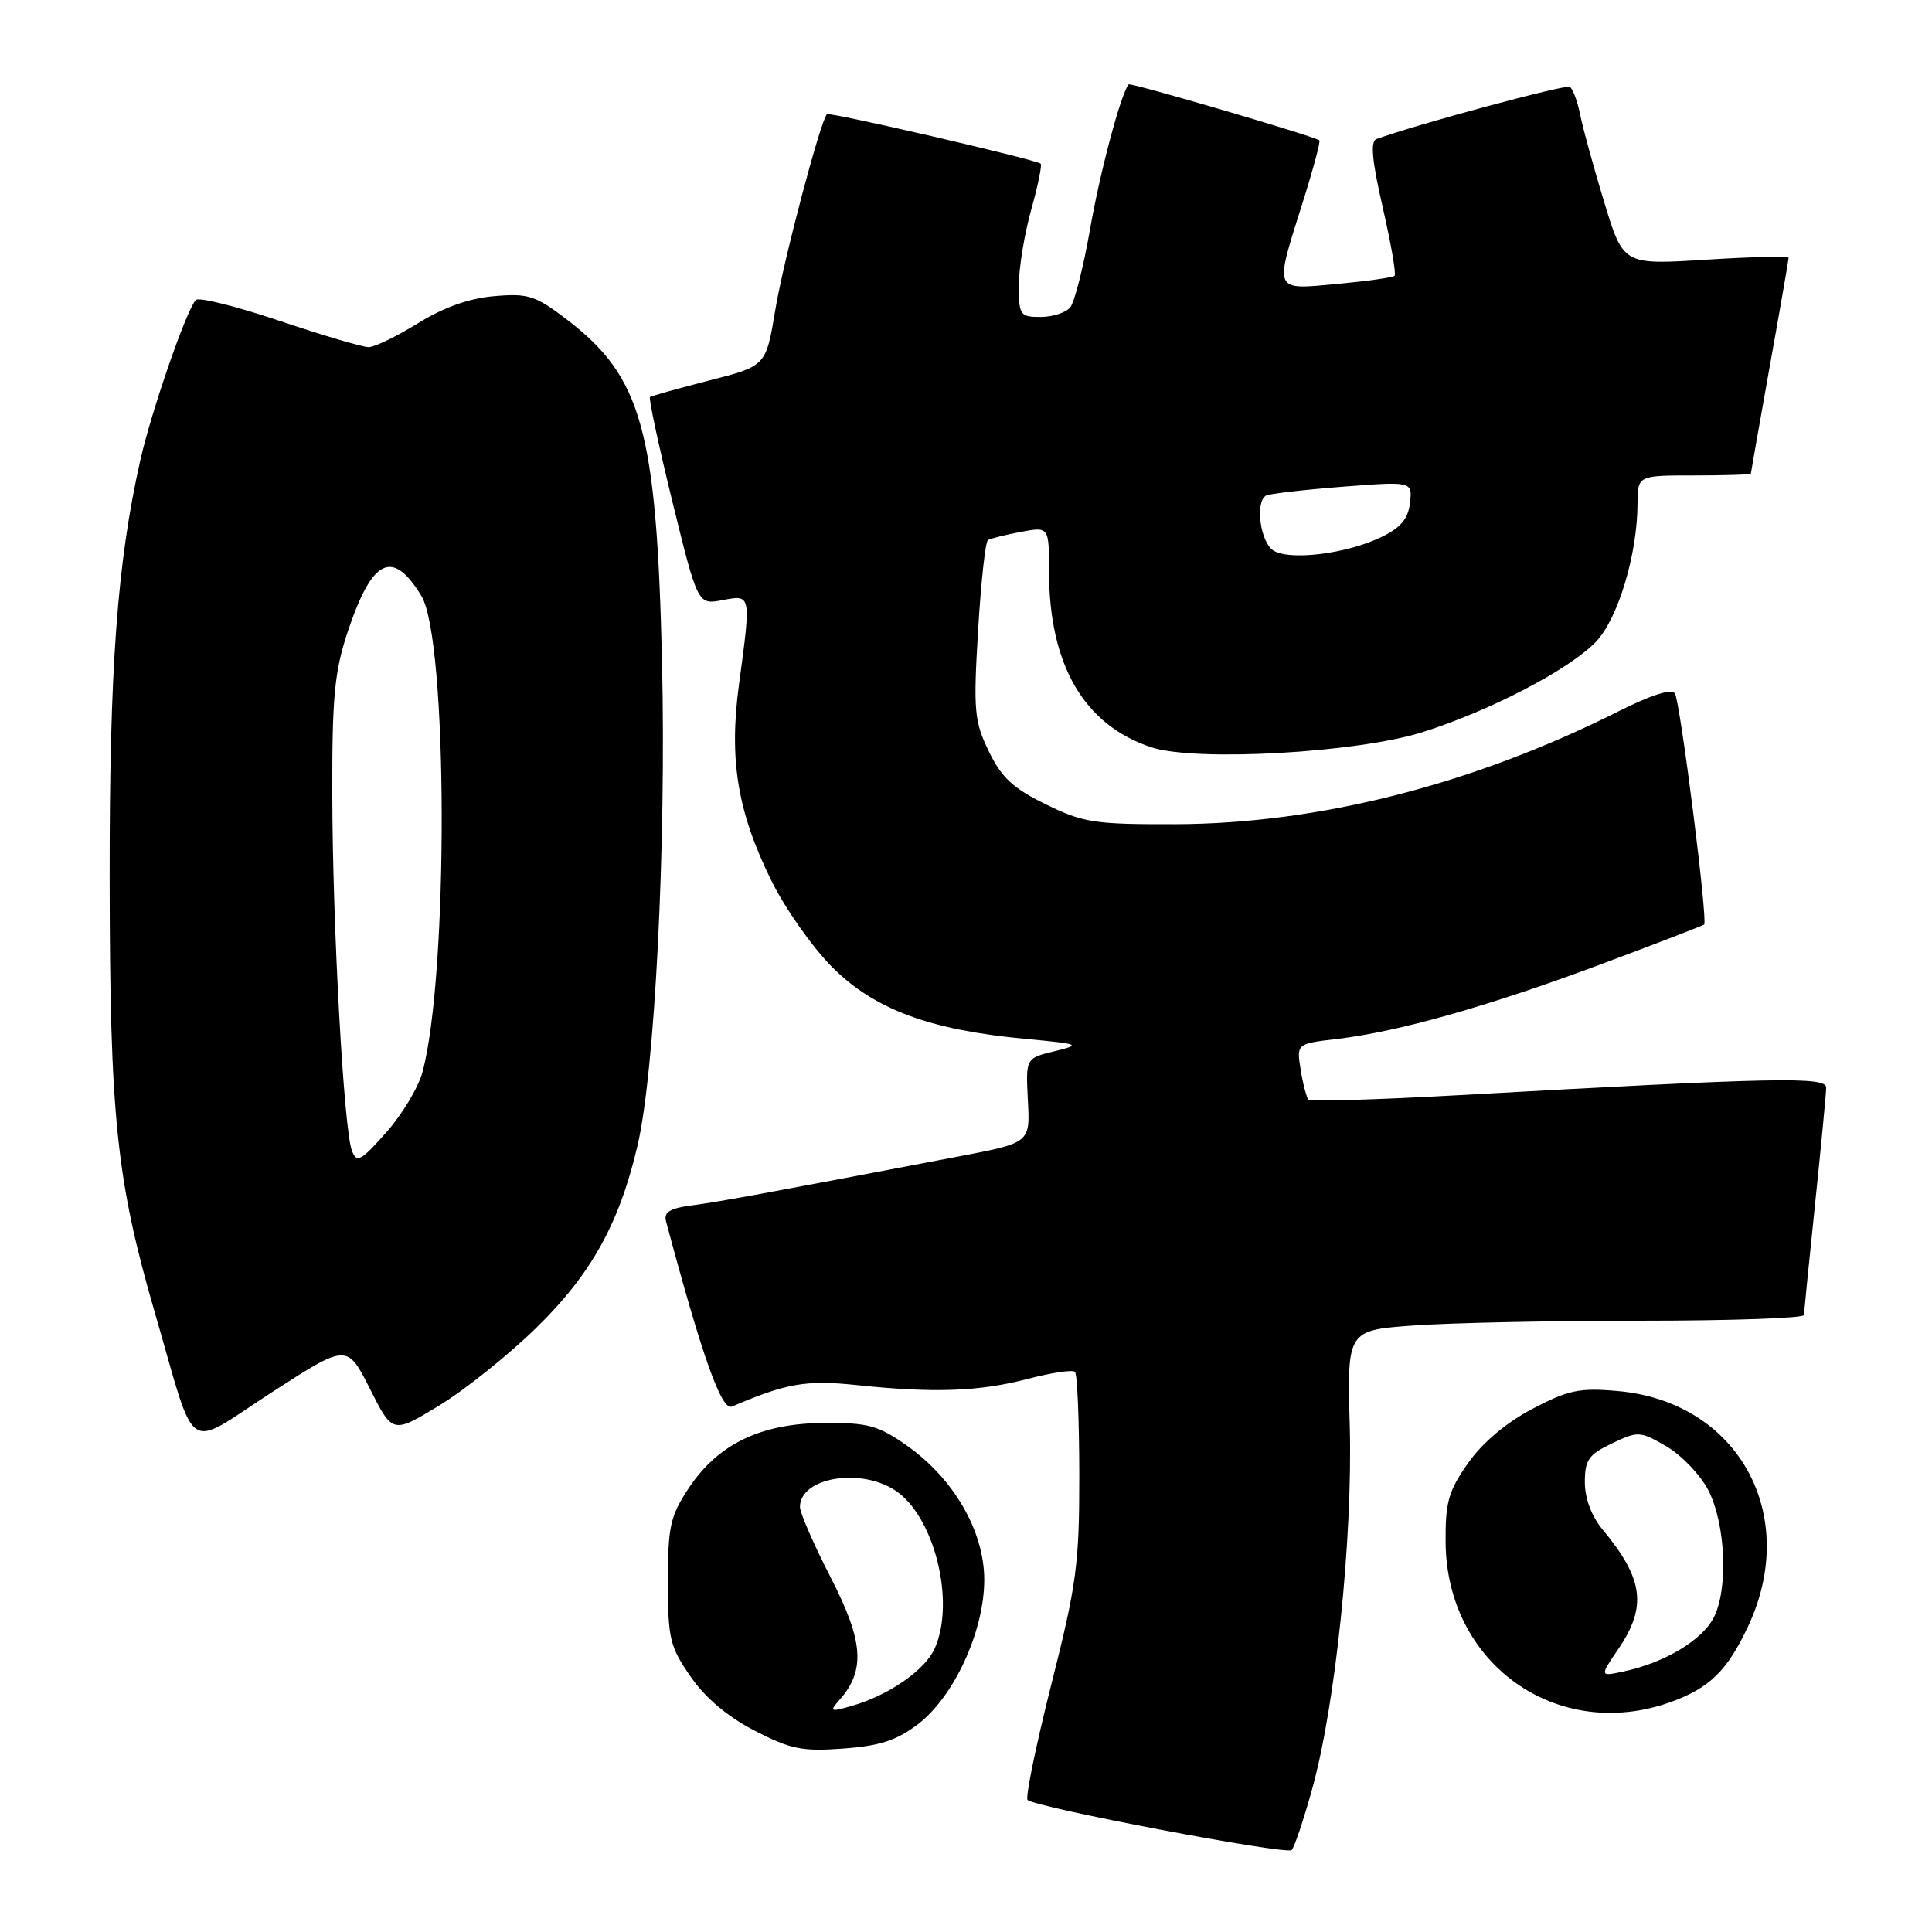 <?xml version="1.0" encoding="UTF-8" standalone="no"?>
<!DOCTYPE svg PUBLIC "-//W3C//DTD SVG 1.1//EN" "http://www.w3.org/Graphics/SVG/1.1/DTD/svg11.dtd" >
<svg xmlns="http://www.w3.org/2000/svg" xmlns:xlink="http://www.w3.org/1999/xlink" version="1.1" viewBox="0 0 256 256">
 <g >
 <path fill="currentColor"
d=" M 173.89 236.97 C 176.96 225.90 179.25 203.73 178.85 188.94 C 178.50 176.26 178.50 176.26 187.40 175.63 C 192.30 175.28 205.91 175.00 217.65 175.00 C 229.39 175.00 239.01 174.66 239.03 174.25 C 239.05 173.84 239.71 167.20 240.51 159.50 C 241.31 151.80 241.97 144.88 241.98 144.12 C 242.00 142.63 235.46 142.76 193.18 145.12 C 182.56 145.71 173.65 145.98 173.39 145.72 C 173.13 145.46 172.66 143.68 172.35 141.77 C 171.79 138.30 171.79 138.30 177.14 137.67 C 185.33 136.70 197.11 133.37 212.00 127.82 C 219.43 125.05 225.64 122.65 225.81 122.50 C 226.32 122.03 222.65 93.06 221.94 91.90 C 221.51 91.21 218.83 92.06 214.39 94.29 C 195.13 103.96 174.75 109.15 155.76 109.21 C 145.04 109.24 143.56 109.02 138.58 106.58 C 134.24 104.46 132.71 103.04 131.02 99.55 C 129.09 95.56 128.97 94.17 129.60 83.56 C 129.98 77.16 130.57 71.76 130.91 71.56 C 131.24 71.35 133.20 70.87 135.26 70.48 C 139.00 69.78 139.00 69.78 139.00 75.71 C 139.00 88.11 143.64 96.07 152.56 99.02 C 158.42 100.95 179.80 99.76 188.50 97.01 C 197.44 94.19 207.95 88.71 211.48 85.03 C 214.39 81.98 216.96 73.47 216.98 66.75 C 217.00 63.00 217.00 63.00 224.50 63.00 C 228.62 63.00 232.00 62.89 232.00 62.75 C 232.01 62.61 233.13 56.22 234.50 48.55 C 235.88 40.88 237.00 34.40 237.00 34.16 C 237.00 33.92 232.07 34.03 226.05 34.41 C 215.10 35.10 215.10 35.10 212.57 26.80 C 211.18 22.24 209.75 17.03 209.39 15.23 C 209.03 13.43 208.41 11.76 208.01 11.51 C 207.44 11.15 187.63 16.50 182.37 18.43 C 181.56 18.73 181.81 21.35 183.22 27.49 C 184.31 32.24 185.02 36.31 184.79 36.54 C 184.57 36.77 181.15 37.25 177.19 37.62 C 168.67 38.41 168.84 38.79 172.57 26.96 C 173.99 22.48 175.00 18.71 174.82 18.59 C 173.93 17.99 149.78 10.90 149.55 11.18 C 148.51 12.46 145.73 22.89 144.43 30.41 C 143.56 35.39 142.38 40.04 141.81 40.73 C 141.23 41.43 139.46 42.00 137.88 42.00 C 135.17 42.00 135.00 41.76 135.00 37.82 C 135.00 35.51 135.74 31.00 136.64 27.79 C 137.54 24.57 138.10 21.83 137.89 21.68 C 136.99 21.07 109.87 14.80 109.57 15.13 C 108.67 16.16 103.80 34.59 102.73 41.07 C 101.50 48.50 101.50 48.50 94.00 50.41 C 89.88 51.47 86.34 52.46 86.13 52.61 C 85.93 52.77 87.27 59.03 89.11 66.52 C 92.46 80.14 92.46 80.14 95.73 79.52 C 99.56 78.80 99.54 78.67 97.92 90.69 C 96.58 100.68 97.71 107.57 102.22 116.71 C 104.02 120.36 107.64 125.51 110.26 128.14 C 115.82 133.72 123.15 136.46 135.71 137.64 C 143.16 138.34 143.33 138.41 139.70 139.30 C 135.91 140.22 135.91 140.22 136.20 145.83 C 136.50 151.43 136.50 151.43 127.00 153.24 C 100.68 158.26 95.20 159.26 91.66 159.72 C 88.73 160.11 87.93 160.61 88.26 161.86 C 93.07 179.85 95.61 186.97 96.99 186.38 C 104.18 183.29 106.82 182.83 113.50 183.53 C 123.74 184.61 129.79 184.39 136.19 182.71 C 139.32 181.89 142.14 181.47 142.44 181.78 C 142.75 182.08 143.00 188.22 143.01 195.42 C 143.02 207.23 142.66 209.93 139.30 223.21 C 137.26 231.30 135.85 238.18 136.16 238.50 C 137.15 239.49 170.47 245.81 171.15 245.14 C 171.51 244.79 172.75 241.11 173.89 236.97 Z  M 121.63 228.47 C 126.42 224.81 130.40 216.16 130.42 209.36 C 130.43 202.92 126.40 195.93 120.14 191.53 C 116.35 188.87 115.00 188.51 109.16 188.55 C 100.81 188.60 95.12 191.35 91.25 197.20 C 88.81 200.89 88.50 202.28 88.50 209.59 C 88.50 217.12 88.76 218.20 91.51 222.16 C 93.46 224.99 96.43 227.49 100.01 229.33 C 104.78 231.79 106.32 232.10 111.76 231.69 C 116.59 231.34 118.83 230.60 121.63 228.47 Z  M 221.32 225.55 C 226.50 223.70 228.86 221.40 231.63 215.50 C 238.59 200.68 230.29 185.71 214.34 184.32 C 209.27 183.87 207.78 184.19 203.02 186.70 C 199.57 188.51 196.41 191.18 194.52 193.88 C 191.93 197.56 191.51 199.05 191.55 204.34 C 191.66 220.47 206.31 230.90 221.32 225.55 Z  M 49.01 184.01 C 52.02 189.99 52.02 189.99 58.18 186.25 C 61.57 184.19 67.34 179.57 71.00 176.00 C 78.32 168.86 82.04 162.19 84.47 151.82 C 86.77 142.02 88.29 112.06 87.72 87.64 C 87.00 56.97 85.05 49.96 75.15 42.37 C 70.95 39.16 70.01 38.85 65.50 39.24 C 62.17 39.52 58.79 40.72 55.39 42.83 C 52.58 44.57 49.63 46.00 48.84 46.00 C 48.04 46.00 42.71 44.42 37.00 42.50 C 31.28 40.57 26.30 39.34 25.94 39.75 C 24.66 41.18 20.04 54.54 18.59 61.00 C 15.52 74.61 14.50 88.56 14.53 116.50 C 14.56 148.08 15.43 156.40 20.52 173.95 C 26.15 193.31 24.32 192.06 35.97 184.52 C 45.99 178.04 45.99 178.04 49.01 184.01 Z  M 168.75 72.96 C 167.01 71.90 166.27 66.55 167.75 65.67 C 168.16 65.43 172.70 64.90 177.83 64.50 C 187.15 63.78 187.15 63.78 186.83 66.64 C 186.58 68.77 185.60 69.93 183.00 71.18 C 178.42 73.38 170.97 74.31 168.75 72.96 Z  M 111.26 225.22 C 114.70 221.32 114.41 217.45 110.08 209.04 C 107.84 204.68 106.00 200.47 106.00 199.68 C 106.00 195.80 113.94 194.42 118.61 197.48 C 123.81 200.89 126.65 212.29 123.83 218.48 C 122.53 221.33 117.74 224.64 112.91 226.03 C 109.98 226.87 109.86 226.81 111.26 225.22 Z  M 214.47 218.45 C 218.26 212.86 217.77 209.18 212.35 202.67 C 210.89 200.91 210.00 198.55 210.00 196.41 C 210.00 193.44 210.50 192.73 213.59 191.26 C 217.05 189.61 217.30 189.62 220.81 191.65 C 222.80 192.81 225.29 195.41 226.34 197.42 C 228.68 201.94 229.04 210.67 227.03 214.43 C 225.46 217.38 220.53 220.32 215.22 221.46 C 211.94 222.17 211.94 222.17 214.47 218.45 Z  M 46.63 152.47 C 45.55 149.65 44.06 122.59 44.03 105.22 C 44.00 92.37 44.33 88.94 46.07 83.72 C 49.32 73.98 52.01 72.68 55.84 78.97 C 59.35 84.75 59.45 129.18 55.98 142.06 C 55.44 144.09 53.27 147.69 51.17 150.06 C 47.80 153.86 47.27 154.14 46.63 152.47 Z "/>
</g>
</svg>